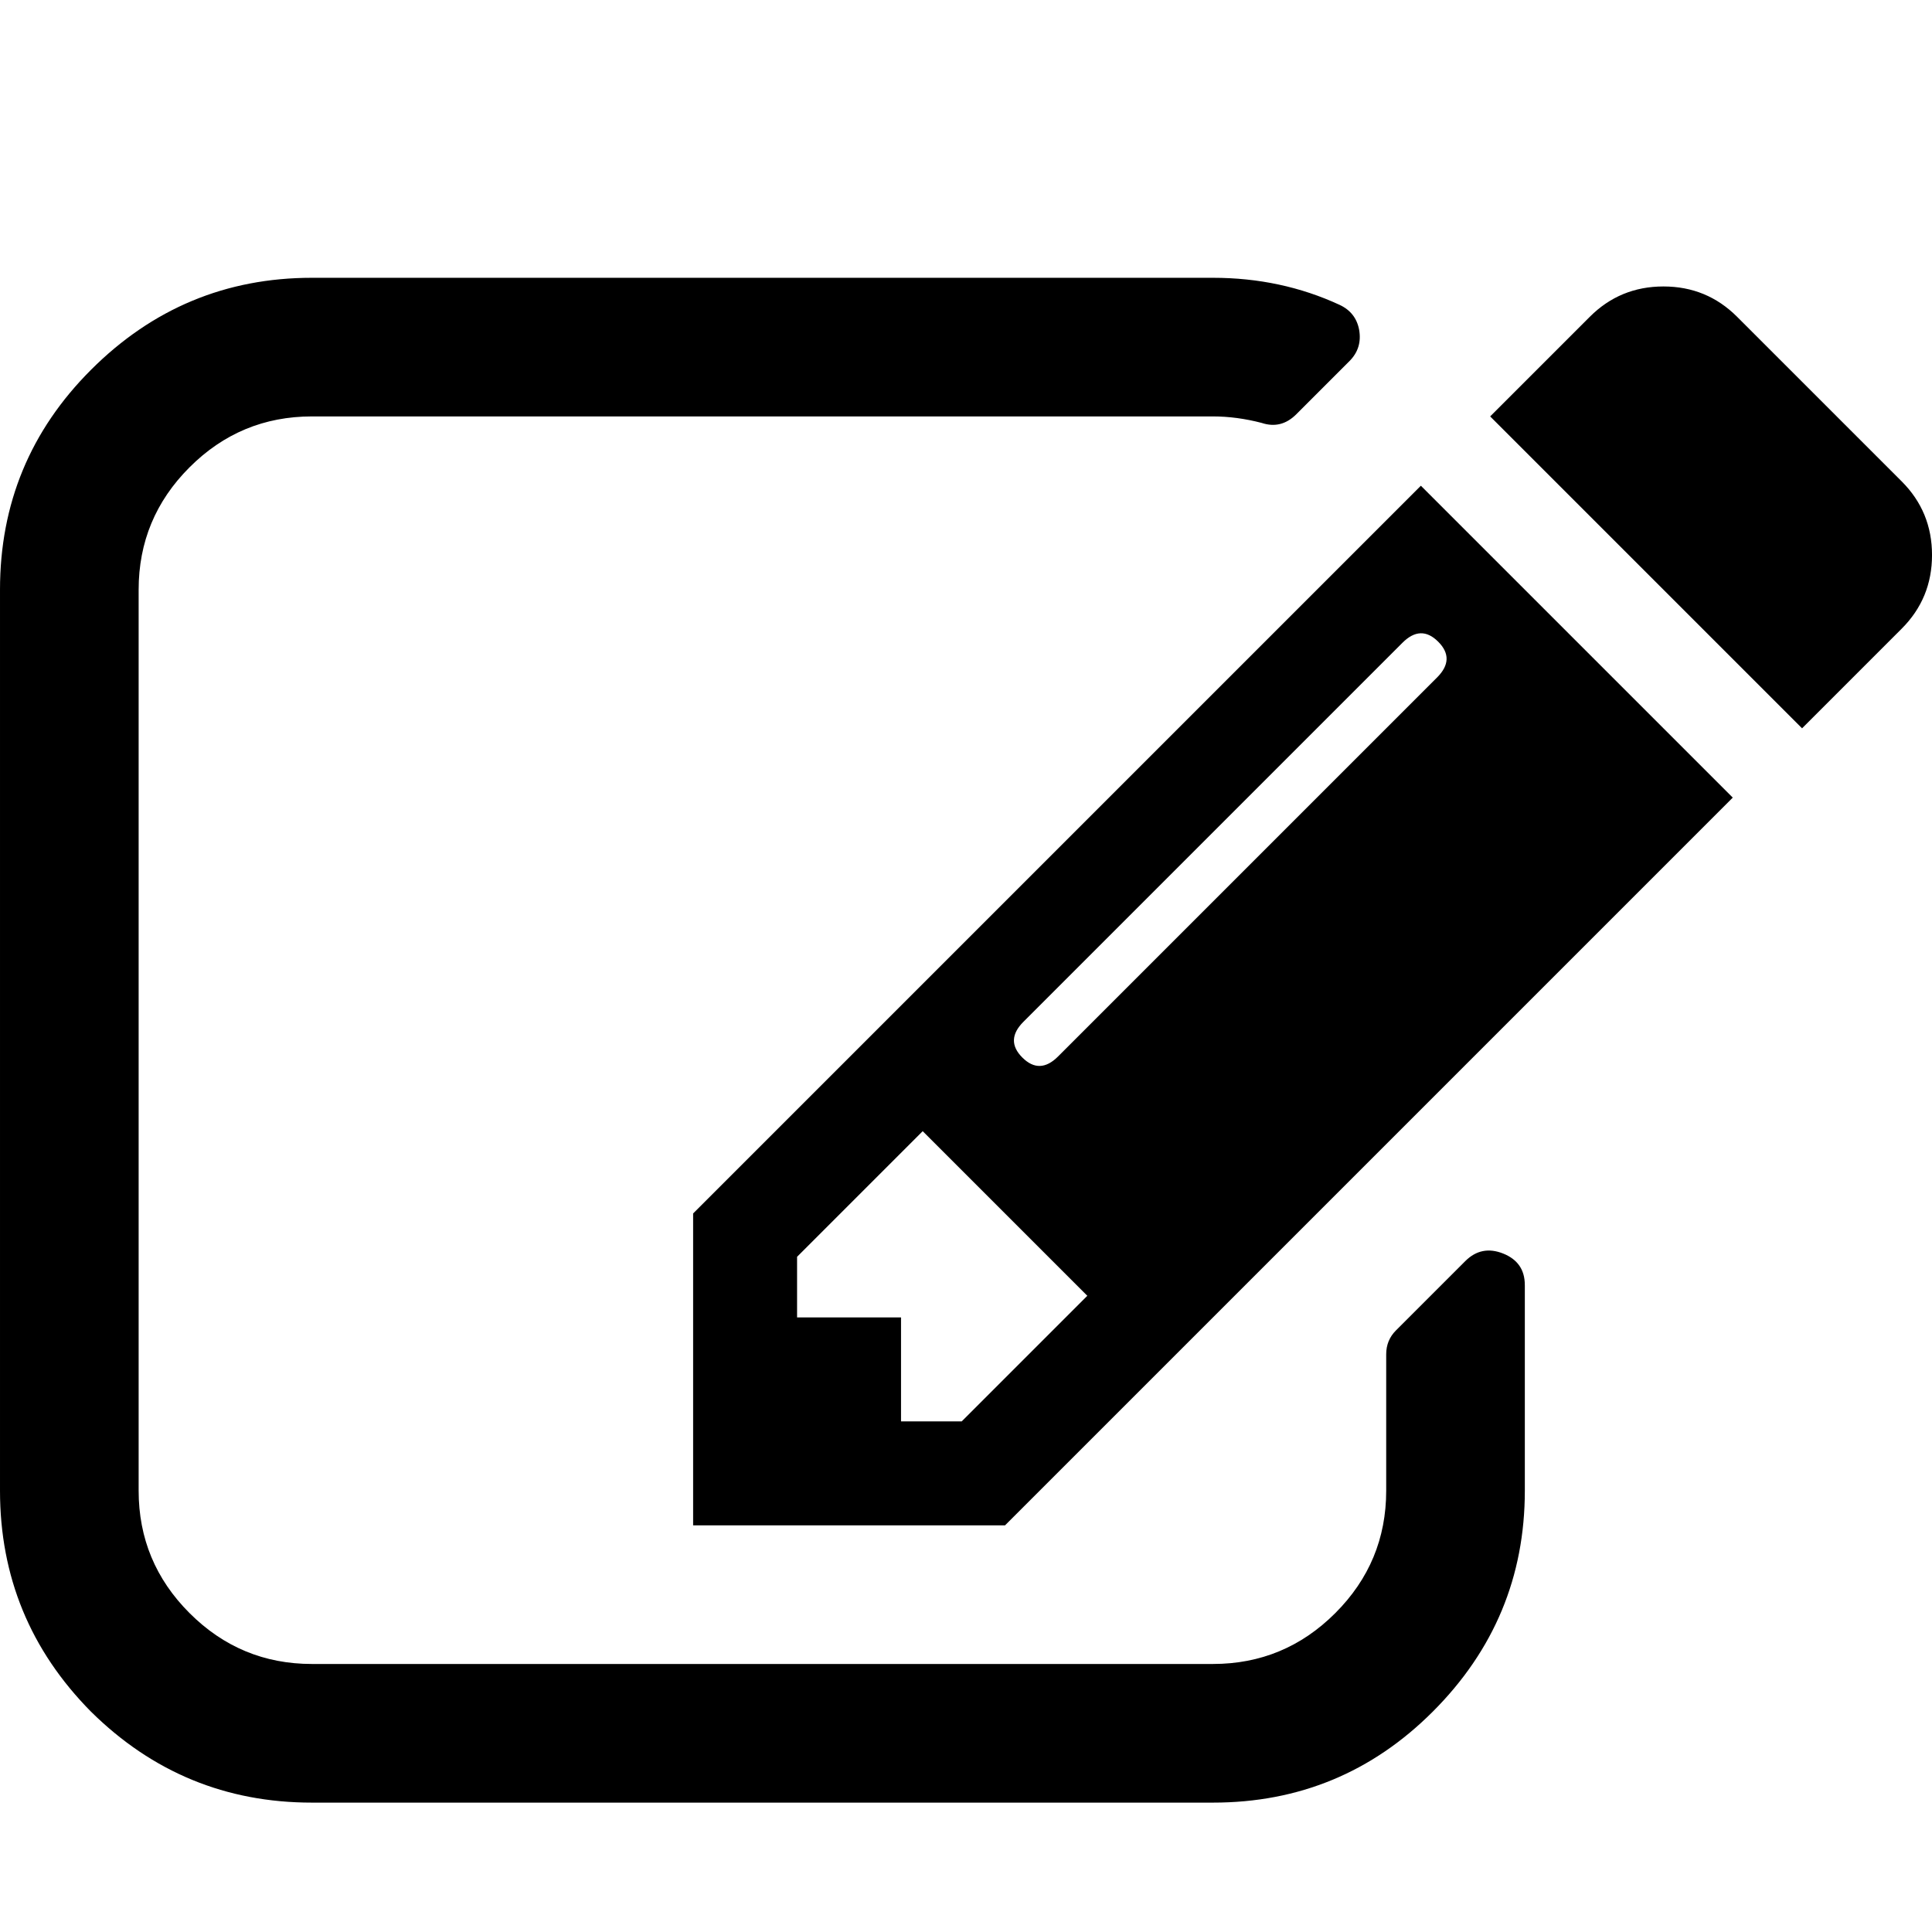 <?xml version="1.0" encoding="UTF-8" standalone="no"?>
<svg
   xmlns:dc="http://purl.org/dc/elements/1.1/"
   xmlns:cc="http://creativecommons.org/ns#"
   xmlns:rdf="http://www.w3.org/1999/02/22-rdf-syntax-ns#"
   xmlns:svg="http://www.w3.org/2000/svg"
   xmlns="http://www.w3.org/2000/svg"
   version="1.1"
   id="svg2"
   viewBox="0 0 89.598 89.598"
   height="25.287mm"
   width="25.287mm">
  <defs
     id="defs4" />
  <g
     transform="translate(-289.361,-436.938)"
     id="layer1">
    <rect
       y="419.965"
       x="277.745"
       height="121.218"
       width="118.188"
       id="rect4185"
       style="opacity:1;fill:#ffffff;fill-opacity:1;stroke:none;stroke-width:1.086;stroke-miterlimit:4;stroke-dasharray:none;stroke-opacity:0.958" />
    <g
       transform="translate(0,-6)"
       id="flowRoot4136"
       style="font-style:normal;font-variant:normal;font-weight:600;font-stretch:normal;font-size:45px;line-height:125%;font-family:'Open Sans';-inkscape-font-specification:'Open Sans, Semi-Bold';text-align:center;letter-spacing:0px;word-spacing:0px;writing-mode:lr-tb;text-anchor:middle;fill:#000000;fill-opacity:1;stroke:none;stroke-width:1px;stroke-linecap:butt;stroke-linejoin:miter;stroke-opacity:1">
      <path
         id="path4164"
         style="font-style:normal;font-variant:normal;font-weight:normal;font-stretch:normal;font-size:90px;line-height:125%;font-family:FontAwesome;-inkscape-font-specification:'FontAwesome, Normal';text-align:center;writing-mode:lr-tb;text-anchor:middle"
         d="m 333.96,508.857 5.826,-5.826 -7.634,-7.634 -5.826,5.826 0,2.812 4.821,0 0,4.821 2.812,0 z m 22.048,-34.503 q 0.854,-0.854 0.05,-1.657 -0.804,-0.804 -1.657,0.05 l -17.578,17.578 q -0.854,0.854 -0.05,1.657 0.804,0.804 1.657,-0.05 l 17.578,-17.578 z m 4.068,28.175 0,9.542 q 0,5.977 -4.269,10.246 -4.219,4.219 -10.195,4.219 l -41.786,0 q -5.977,0 -10.246,-4.219 -4.219,-4.269 -4.219,-10.246 l 0,-41.786 q 0,-5.977 4.219,-10.195 4.269,-4.269 10.246,-4.269 l 41.786,0 q 3.164,0 5.876,1.256 0.753,0.352 0.904,1.155 0.151,0.854 -0.452,1.456 l -2.461,2.461 q -0.703,0.703 -1.607,0.402 -1.155,-0.301 -2.26,-0.301 l -41.786,0 q -3.315,0 -5.675,2.36 -2.36,2.36 -2.36,5.675 l 0,41.786 q 0,3.315 2.36,5.675 2.36,2.36 5.675,2.36 l 41.786,0 q 3.315,0 5.675,-2.36 2.36,-2.36 2.36,-5.675 l 0,-6.328 q 0,-0.653 0.452,-1.105 l 3.214,-3.214 q 0.753,-0.753 1.758,-0.352 1.004,0.402 1.004,1.456 z m -4.821,-37.065 14.464,14.464 -33.75,33.75 -14.464,0 0,-14.464 33.75,-33.75 z m 22.299,6.629 -4.621,4.621 -14.464,-14.464 4.621,-4.621 q 1.406,-1.406 3.415,-1.406 2.009,0 3.415,1.406 l 7.634,7.634 q 1.406,1.406 1.406,3.415 0,2.009 -1.406,3.415 z" />
    </g>
  </g>
</svg>
